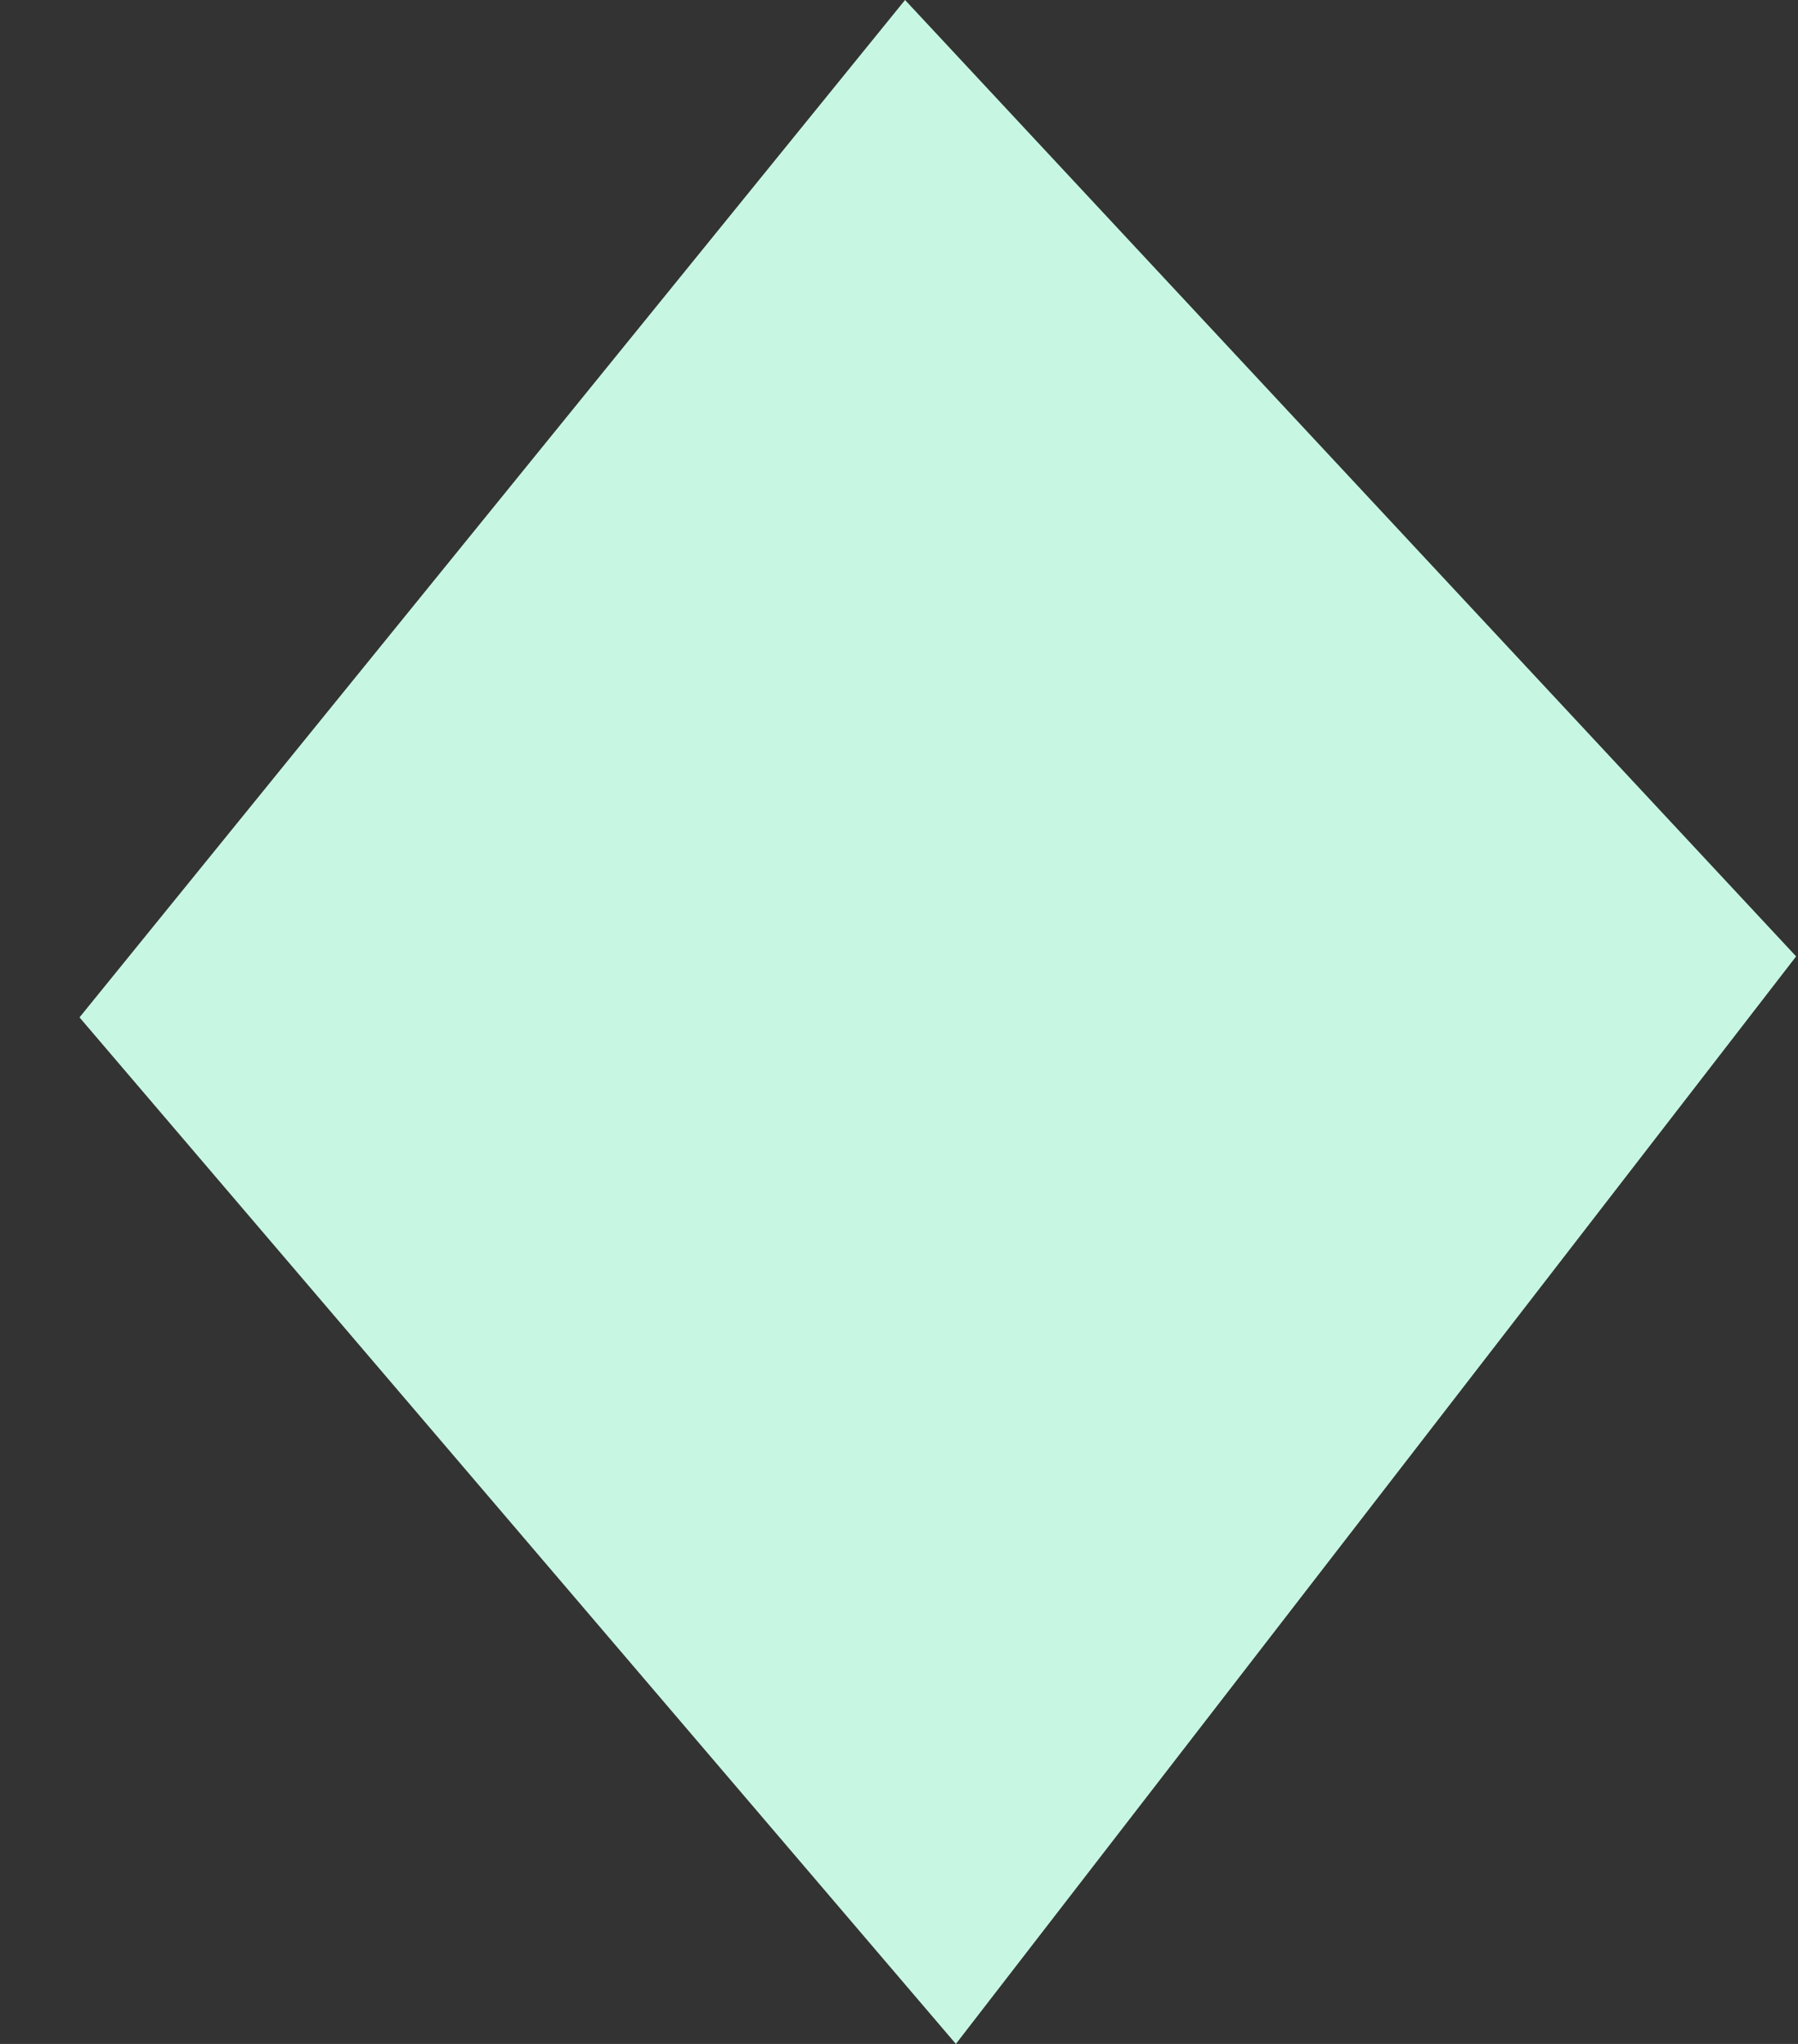 <svg width="22" height="25" viewBox="0 0 22 25" fill="none" xmlns="http://www.w3.org/2000/svg">
<rect x="0" y="0" width="22" height="25" fill="#333333" stroke="none"/>
<path d="M21.977 11.698L11.696 25L0.973 12.444L11.074 1.56691e-05L21.977 11.698Z" fill="#C7F7E2"/>
</svg>
